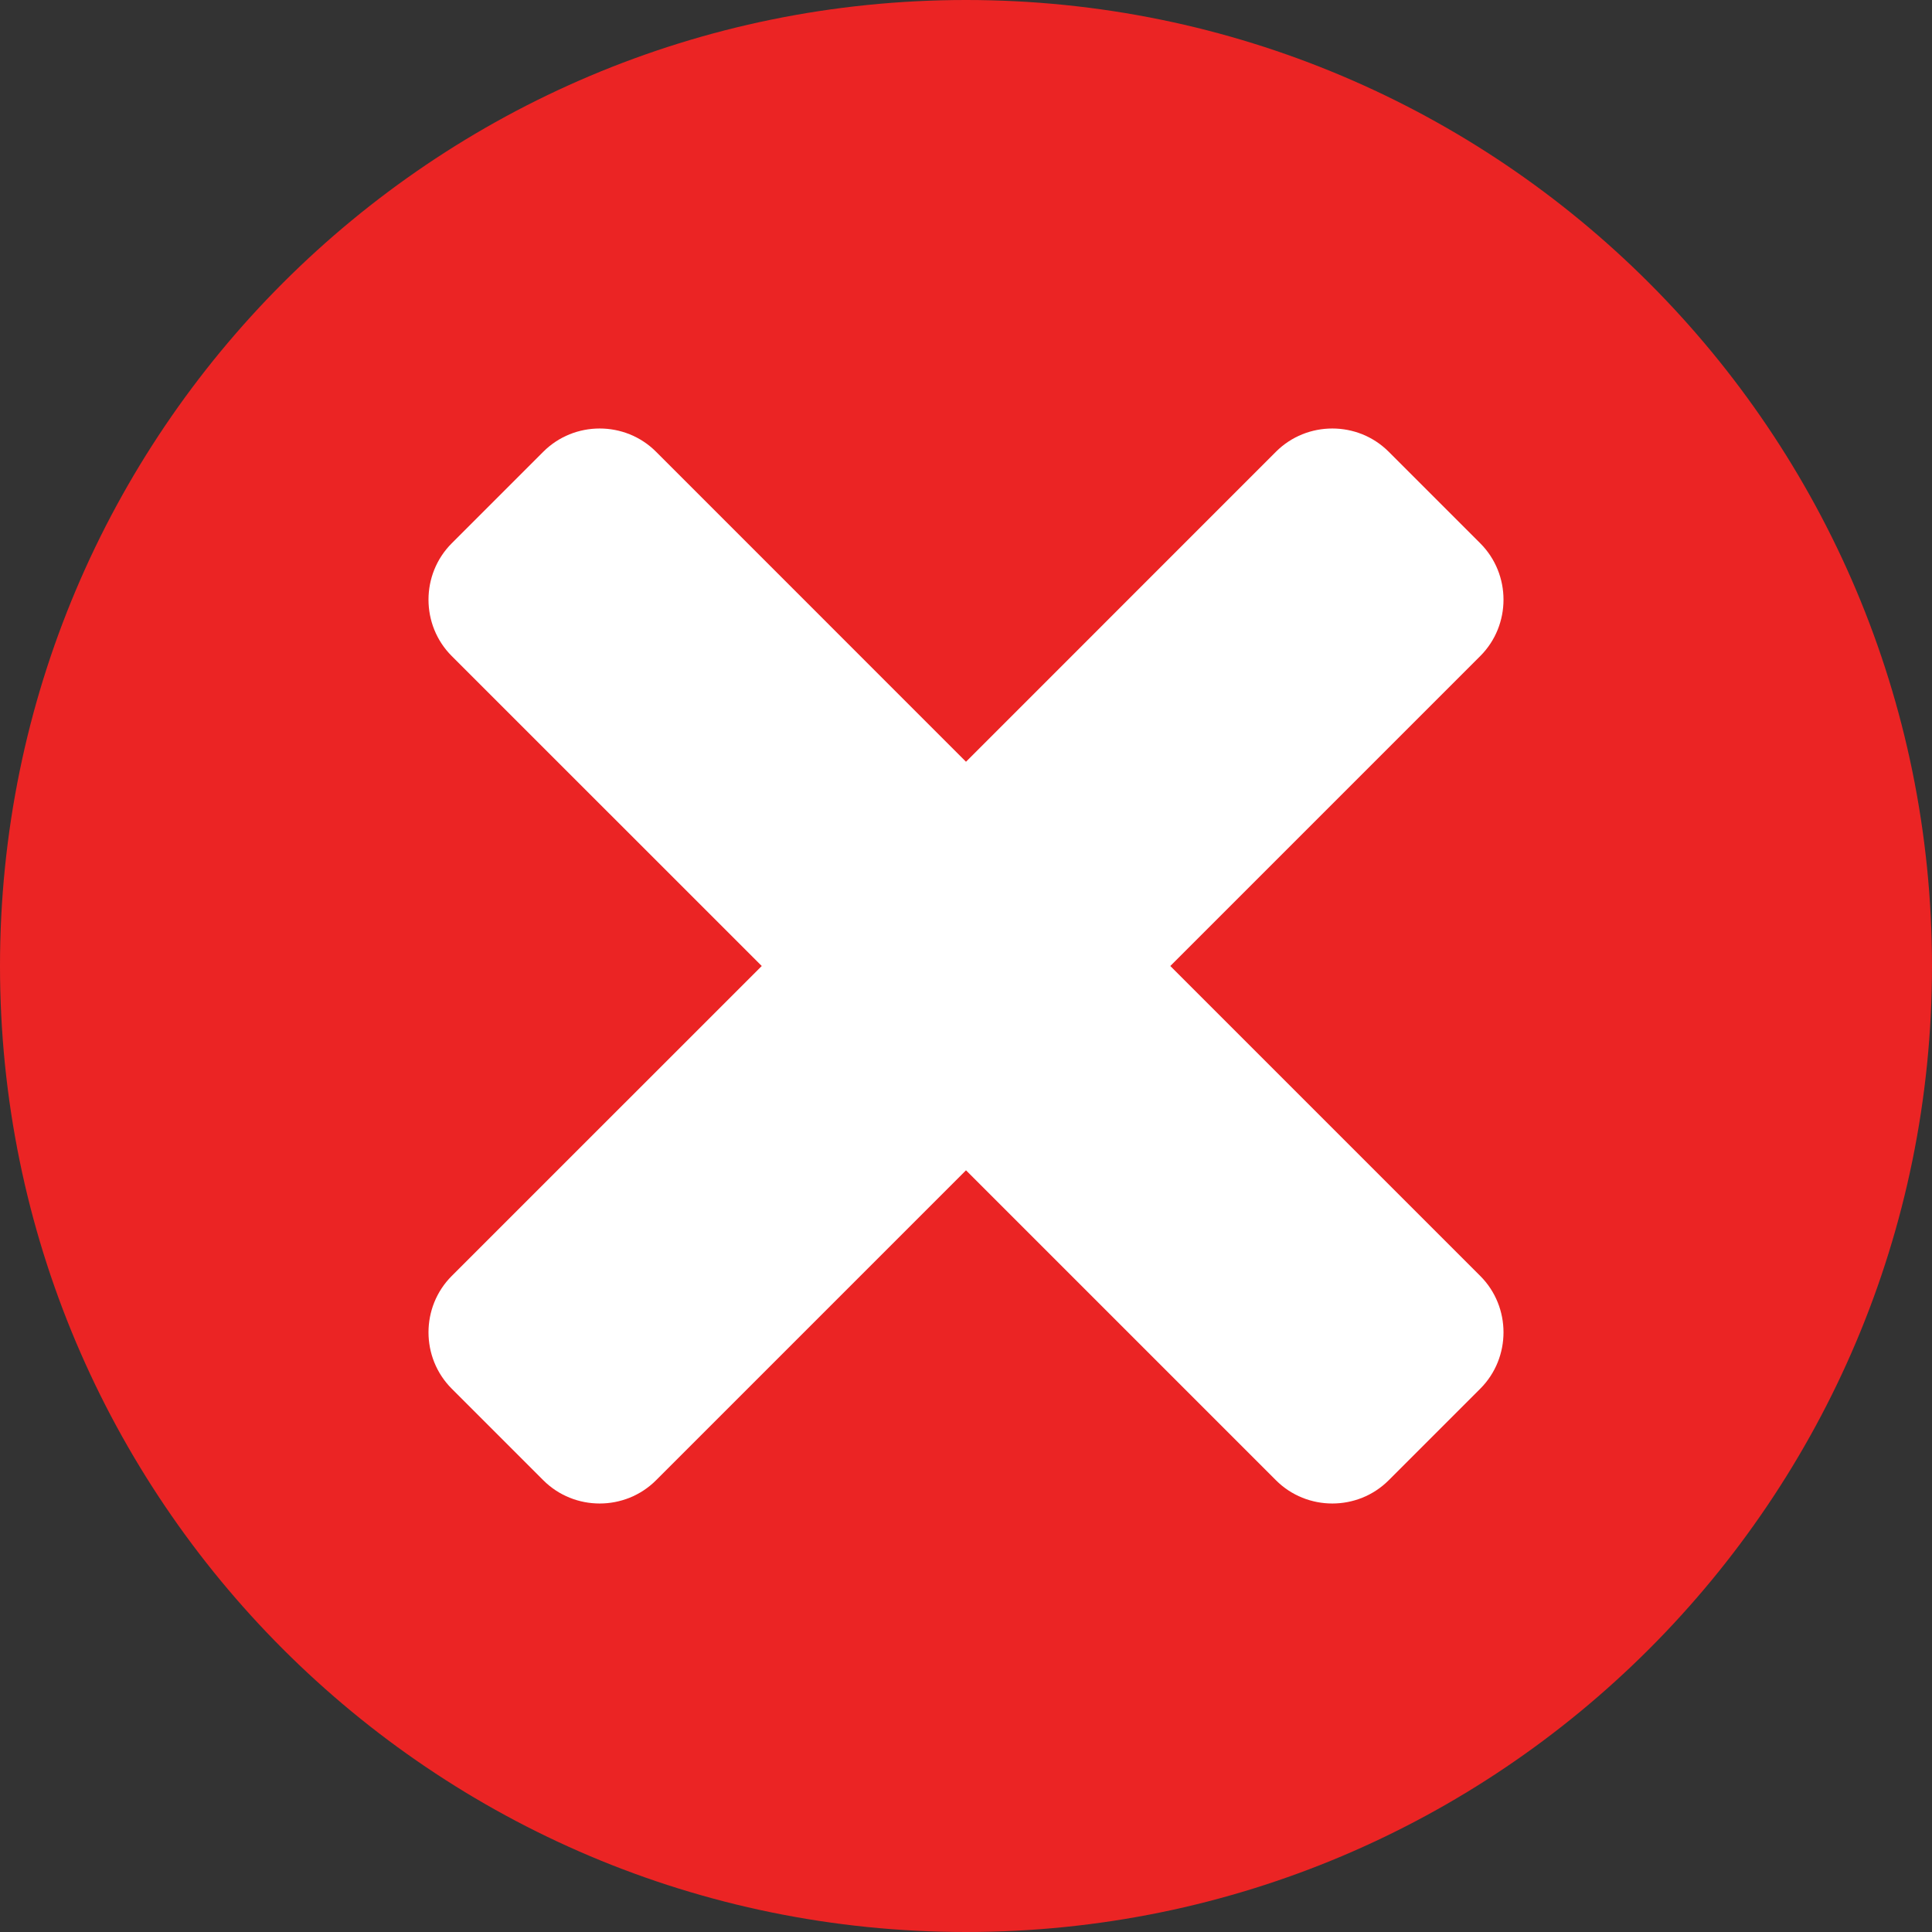<svg width="32" height="32" viewBox="0 0 32 32" fill="none" xmlns="http://www.w3.org/2000/svg">
<rect x="0" y="0" width="32" height="32" fill="#333333" stroke="none"/>
<g clip-path="url(#clip0_487_2)">
<path d="M16 32C24.837 32 32 24.837 32 16C32 7.163 24.837 0 16 0C7.163 0 0 7.163 0 16C0 24.837 7.163 32 16 32Z" fill="#EB2424"/>
<path d="M19.384 16L24.518 10.866C25.031 10.353 25.031 9.512 24.518 8.999L23.001 7.482C22.488 6.969 21.647 6.969 21.134 7.482L16 12.617L10.866 7.482C10.353 6.969 9.512 6.969 8.999 7.482L7.482 8.999C6.969 9.512 6.969 10.353 7.482 10.866L12.617 16L7.482 21.134C6.969 21.647 6.969 22.488 7.482 23.001L8.999 24.518C9.512 25.031 10.353 25.031 10.866 24.518L16 19.384L21.134 24.518C21.647 25.031 22.488 25.031 23.001 24.518L24.518 23.001C25.031 22.488 25.031 21.647 24.518 21.134L19.384 16Z" fill="white"/>
</g>
<defs>
<clipPath id="clip0_487_2">
<rect width="32" height="32" fill="white"/>
</clipPath>
</defs>
</svg>
